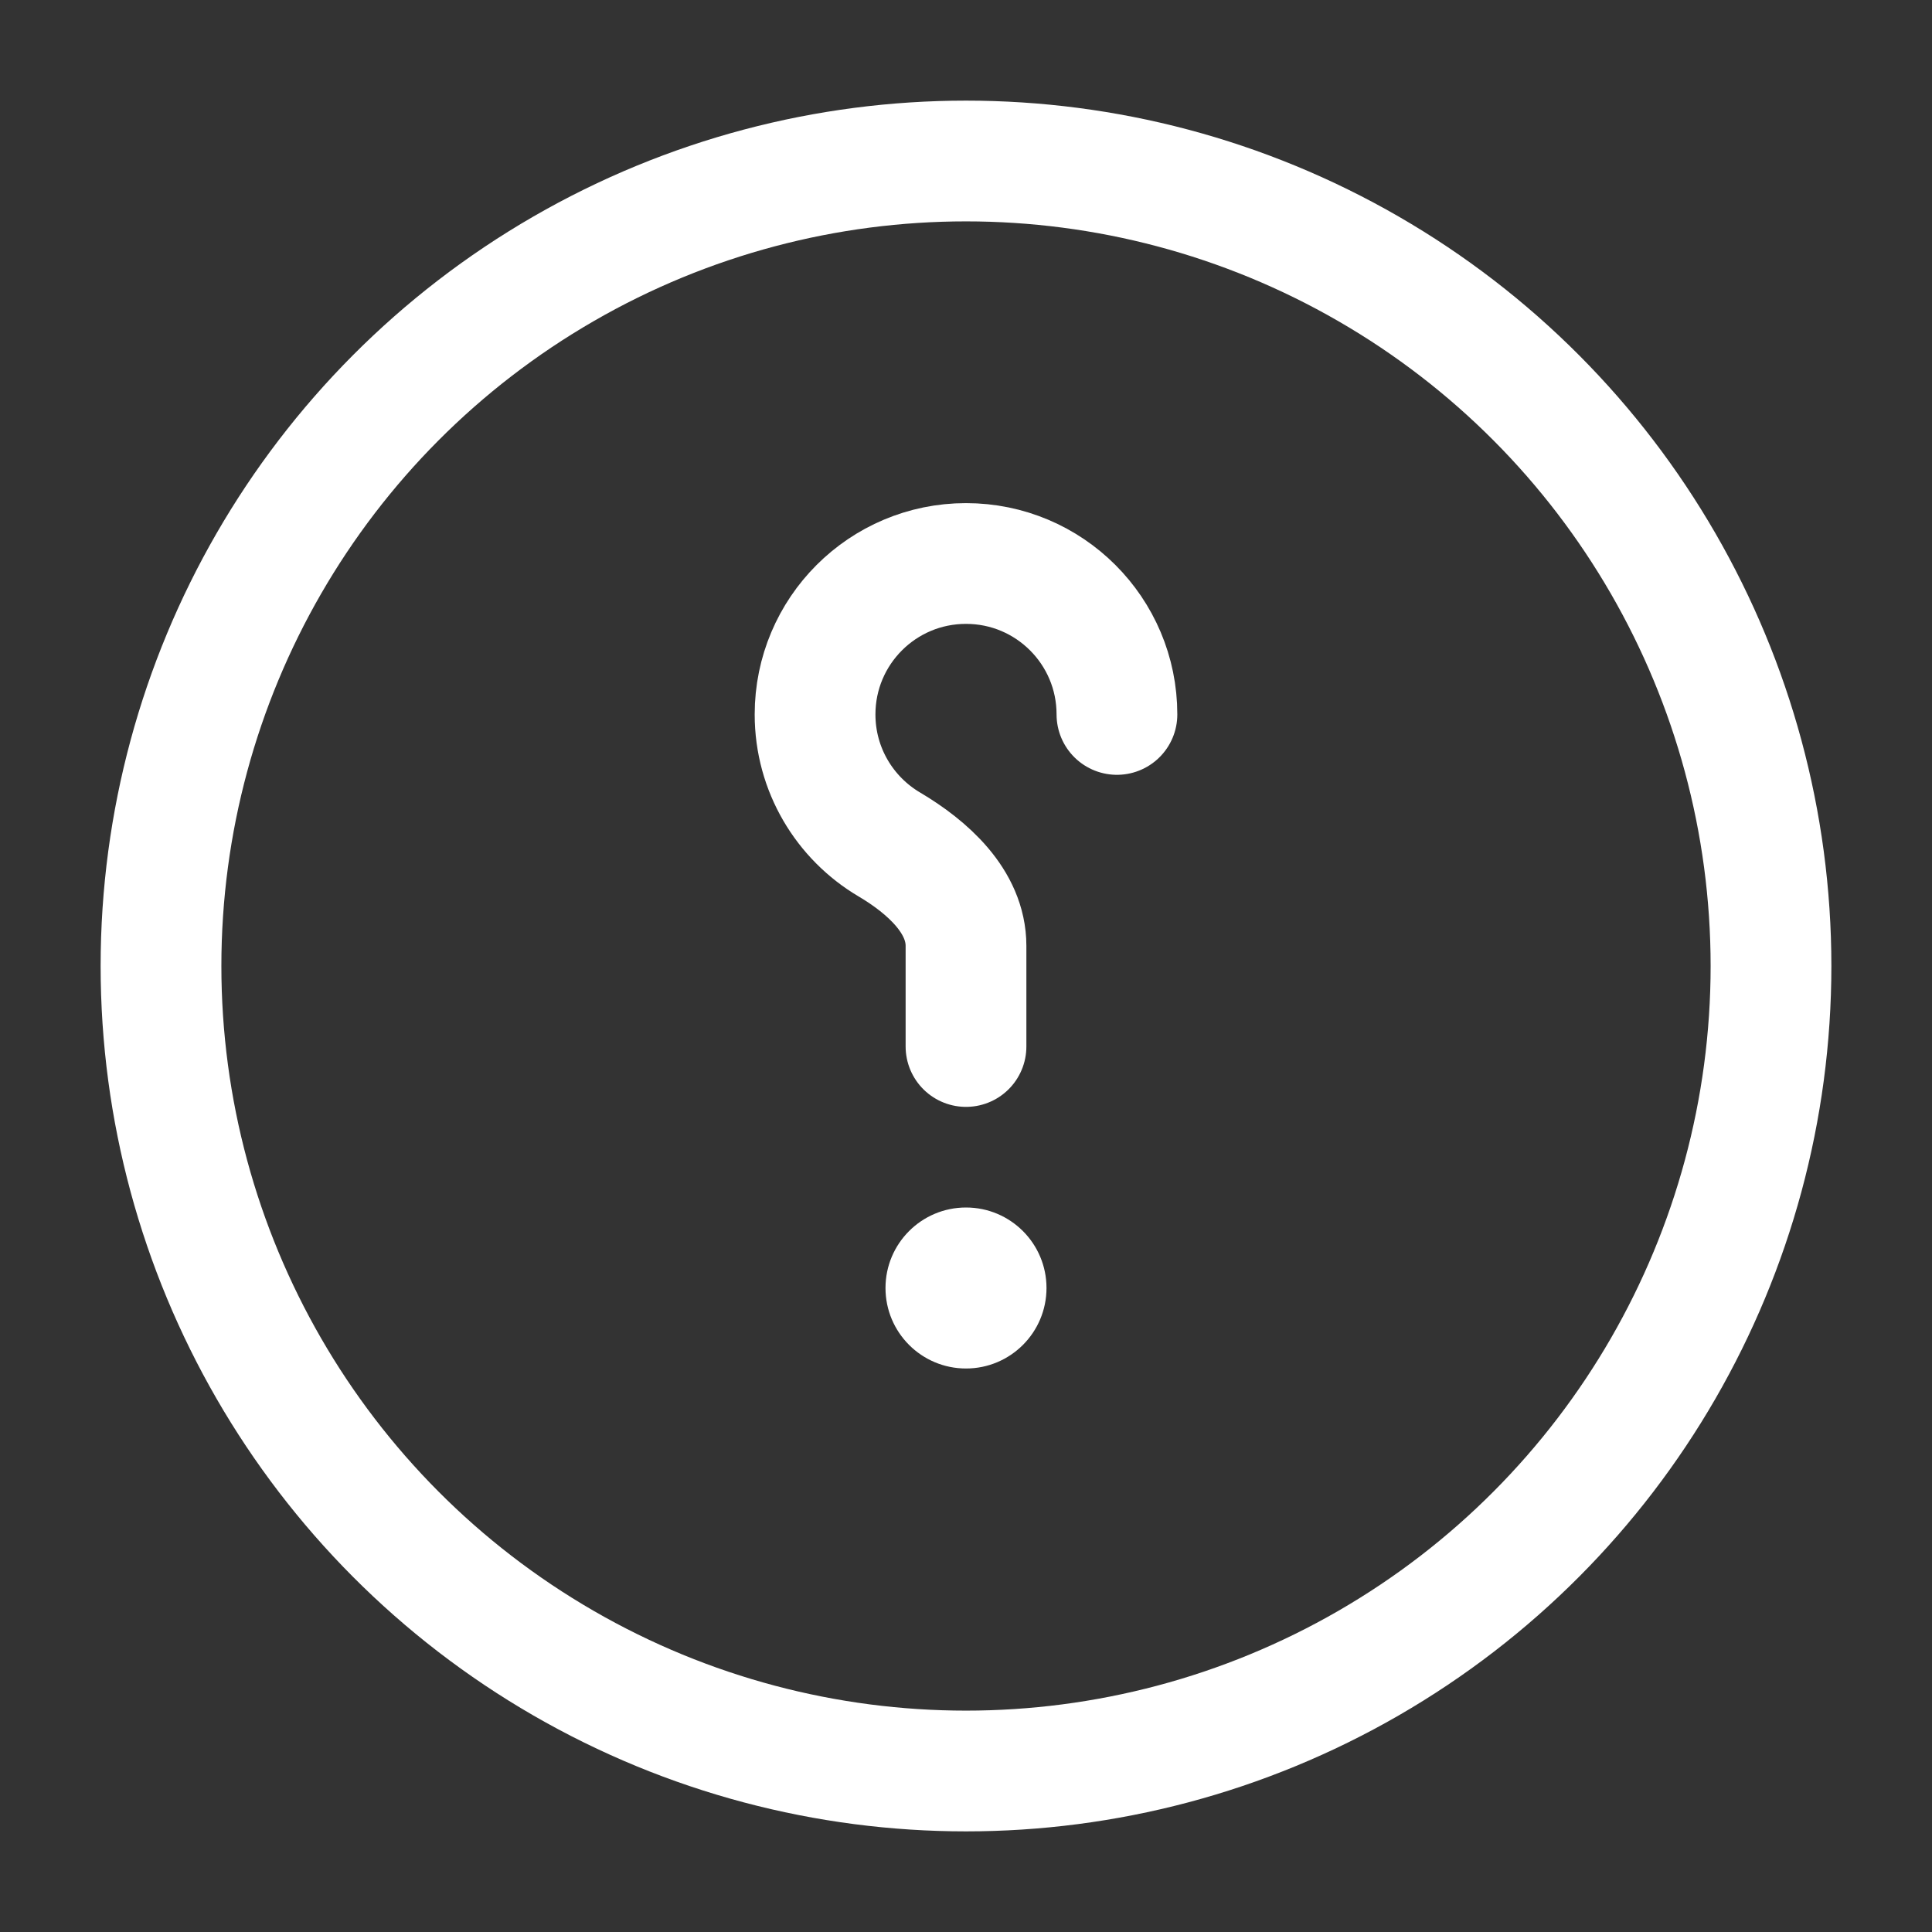 <svg width="100%" height="100%" viewBox="0 0 24 24" fill="none" xmlns="http://www.w3.org/2000/svg">
  <rect x="0" y="0" width="24" height="24" fill="#333333" stroke="none"/>
  <g transform="scale(-1, 1) translate(-24, 0)">
    <circle cx="12" cy="12" r="10" stroke="white" stroke-width="1.5"/>
    <path d="M10.125 8.875C10.125 7.839 10.964 7 12 7C13.036 7 13.875 7.839 13.875 8.875C13.875 9.562 13.505 10.164 12.953 10.49C12.478 10.771 12 11.198 12 11.75V13" stroke="white" stroke-width="1.5" stroke-linecap="round"/>
    <circle cx="12" cy="16" r="1" fill="white"/>
  </g>
</svg>